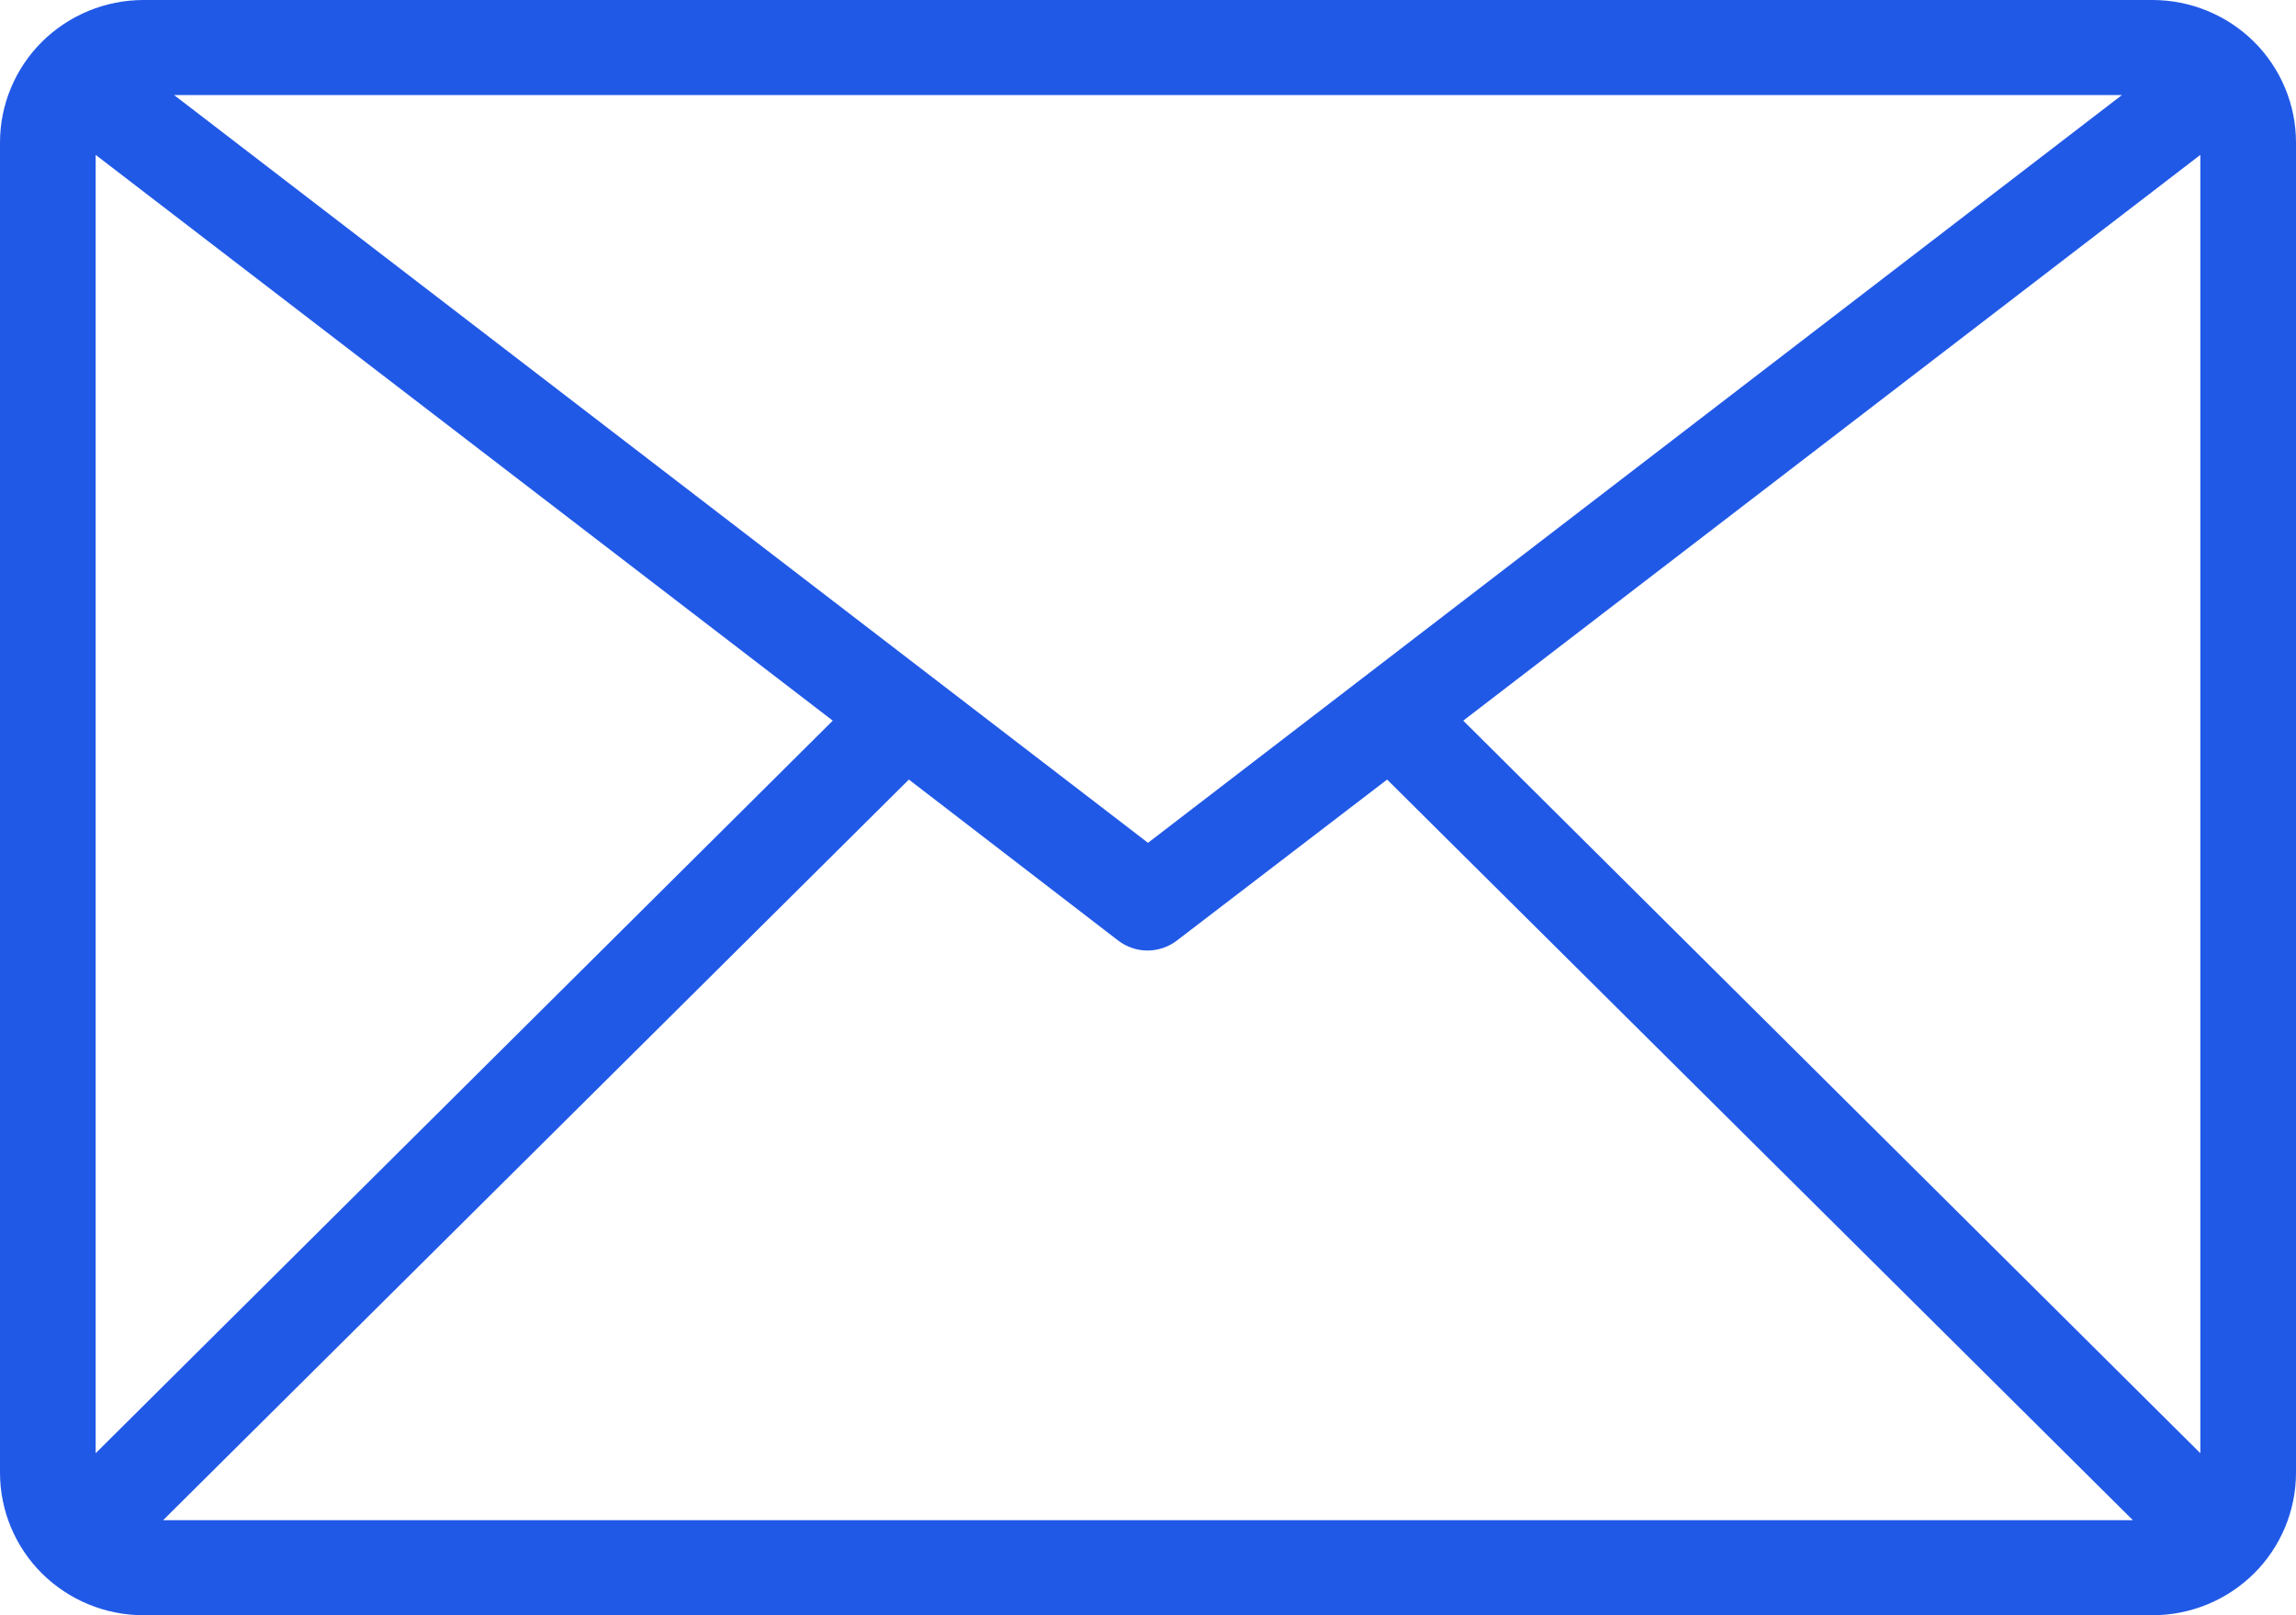 <svg width="27" height="19" viewBox="0 0 27 19" fill="none" xmlns="http://www.w3.org/2000/svg">
<path id="Vector" d="M25.312 0H1.688C1.24 0 0.811 0.177 0.494 0.491C0.178 0.805 0 1.232 0 1.676L0 17.323C0 17.768 0.178 18.195 0.494 18.509C0.811 18.823 1.24 19 1.688 19H25.312C25.76 19 26.189 18.823 26.506 18.509C26.822 18.195 27 17.768 27 17.323V1.676C27 1.232 26.822 0.805 26.506 0.491C26.189 0.177 25.76 0 25.312 0ZM24.953 1.118L13.5 9.914L2.047 1.118H24.953ZM1.125 17.094V1.822L9.793 8.477L1.125 17.094ZM1.918 17.882L10.688 9.17L13.151 11.065C13.25 11.14 13.37 11.181 13.494 11.181C13.618 11.181 13.739 11.14 13.838 11.065L16.312 9.17L25.082 17.882H1.918ZM25.875 17.094L17.207 8.477L25.875 1.822V17.094Z" fill="#2159E7"/>
</svg>
